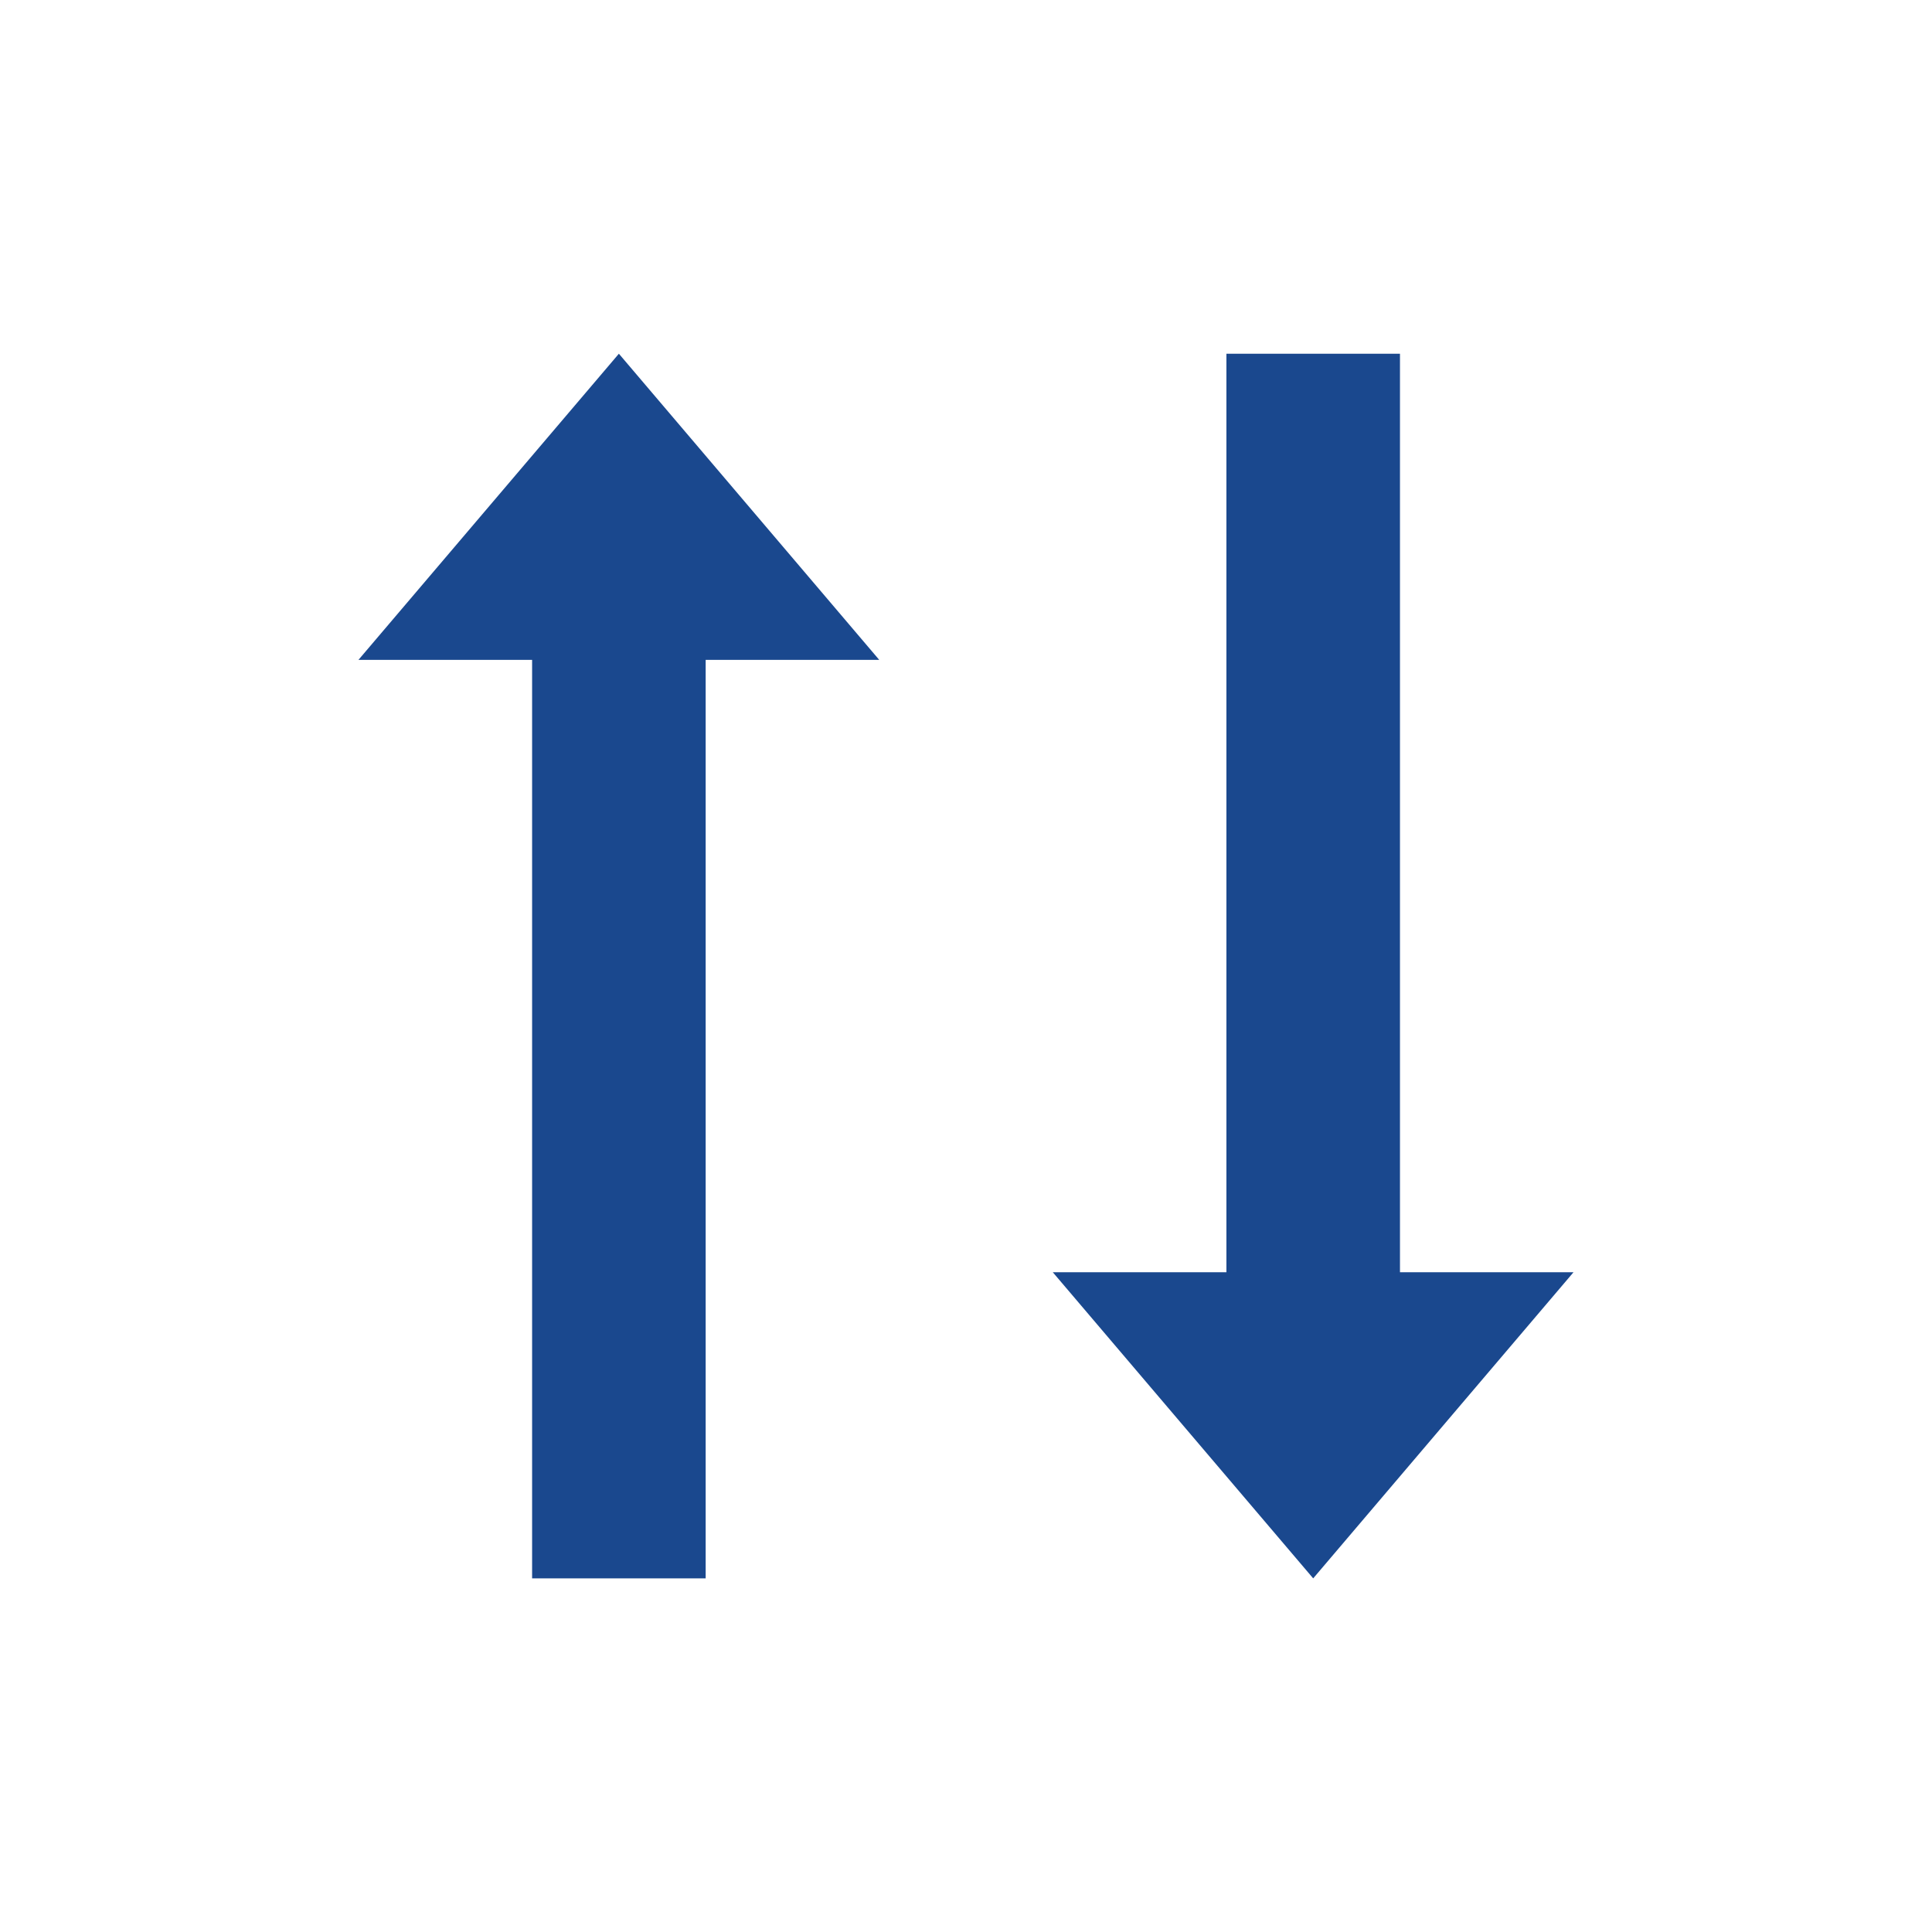 <svg xmlns="http://www.w3.org/2000/svg" width="24" height="24" viewBox="0 0 24 24">
  <g id="Group_4818" data-name="Group 4818" transform="translate(-1879 -132.375)">
    <rect id="Rectangle_1398" data-name="Rectangle 1398" width="24" height="24" transform="translate(1879 132.375)" fill="none"/>
    <g id="Icon_open-transfer" data-name="Icon open-transfer" transform="translate(1898.547 136.769) rotate(90)" fill="#1a488e">
      <path d="M 3.553 14.553 L 0.386 11.859 L 3.553 9.166 L 3.553 10.781 L 3.553 11.031 L 3.803 11.031 L 14.963 11.031 L 14.963 12.688 L 3.803 12.688 L 3.553 12.688 L 3.553 12.938 L 3.553 14.553 Z M 11.66 5.928 L 11.66 4.313 L 11.66 4.063 L 11.41 4.063 L 0.25 4.063 L 0.25 2.406 L 11.41 2.406 L 11.66 2.406 L 11.66 2.156 L 11.66 0.541 L 14.827 3.234 L 11.66 5.928 Z" stroke="none"/>
      <path d="M 11.91 1.082 L 11.91 2.156 L 11.91 2.656 L 11.41 2.656 L 0.5 2.656 L 0.5 3.812 L 11.41 3.812 L 11.91 3.812 L 11.91 4.312 L 11.91 5.387 L 14.441 3.234 L 11.91 1.082 M 3.303 9.707 L 0.772 11.859 L 3.303 14.012 L 3.303 12.937 L 3.303 12.437 L 3.803 12.437 L 14.713 12.437 L 14.713 11.281 L 3.803 11.281 L 3.303 11.281 L 3.303 10.781 L 3.303 9.707 M 11.41 -4.76837158203125e-06 L 15.213 3.234 L 11.41 6.469 L 11.41 4.312 L -4.76837158203125e-06 4.312 L -4.76837158203125e-06 2.156 L 11.41 2.156 L 11.41 -4.76837158203125e-06 Z M 3.803 8.625 L 3.803 10.781 L 15.213 10.781 L 15.213 12.937 L 3.803 12.937 L 3.803 15.094 L -4.76837158203125e-06 11.859 L 3.803 8.625 Z" stroke="none" fill="#1a488e"/>
    </g>
  </g>
</svg>
